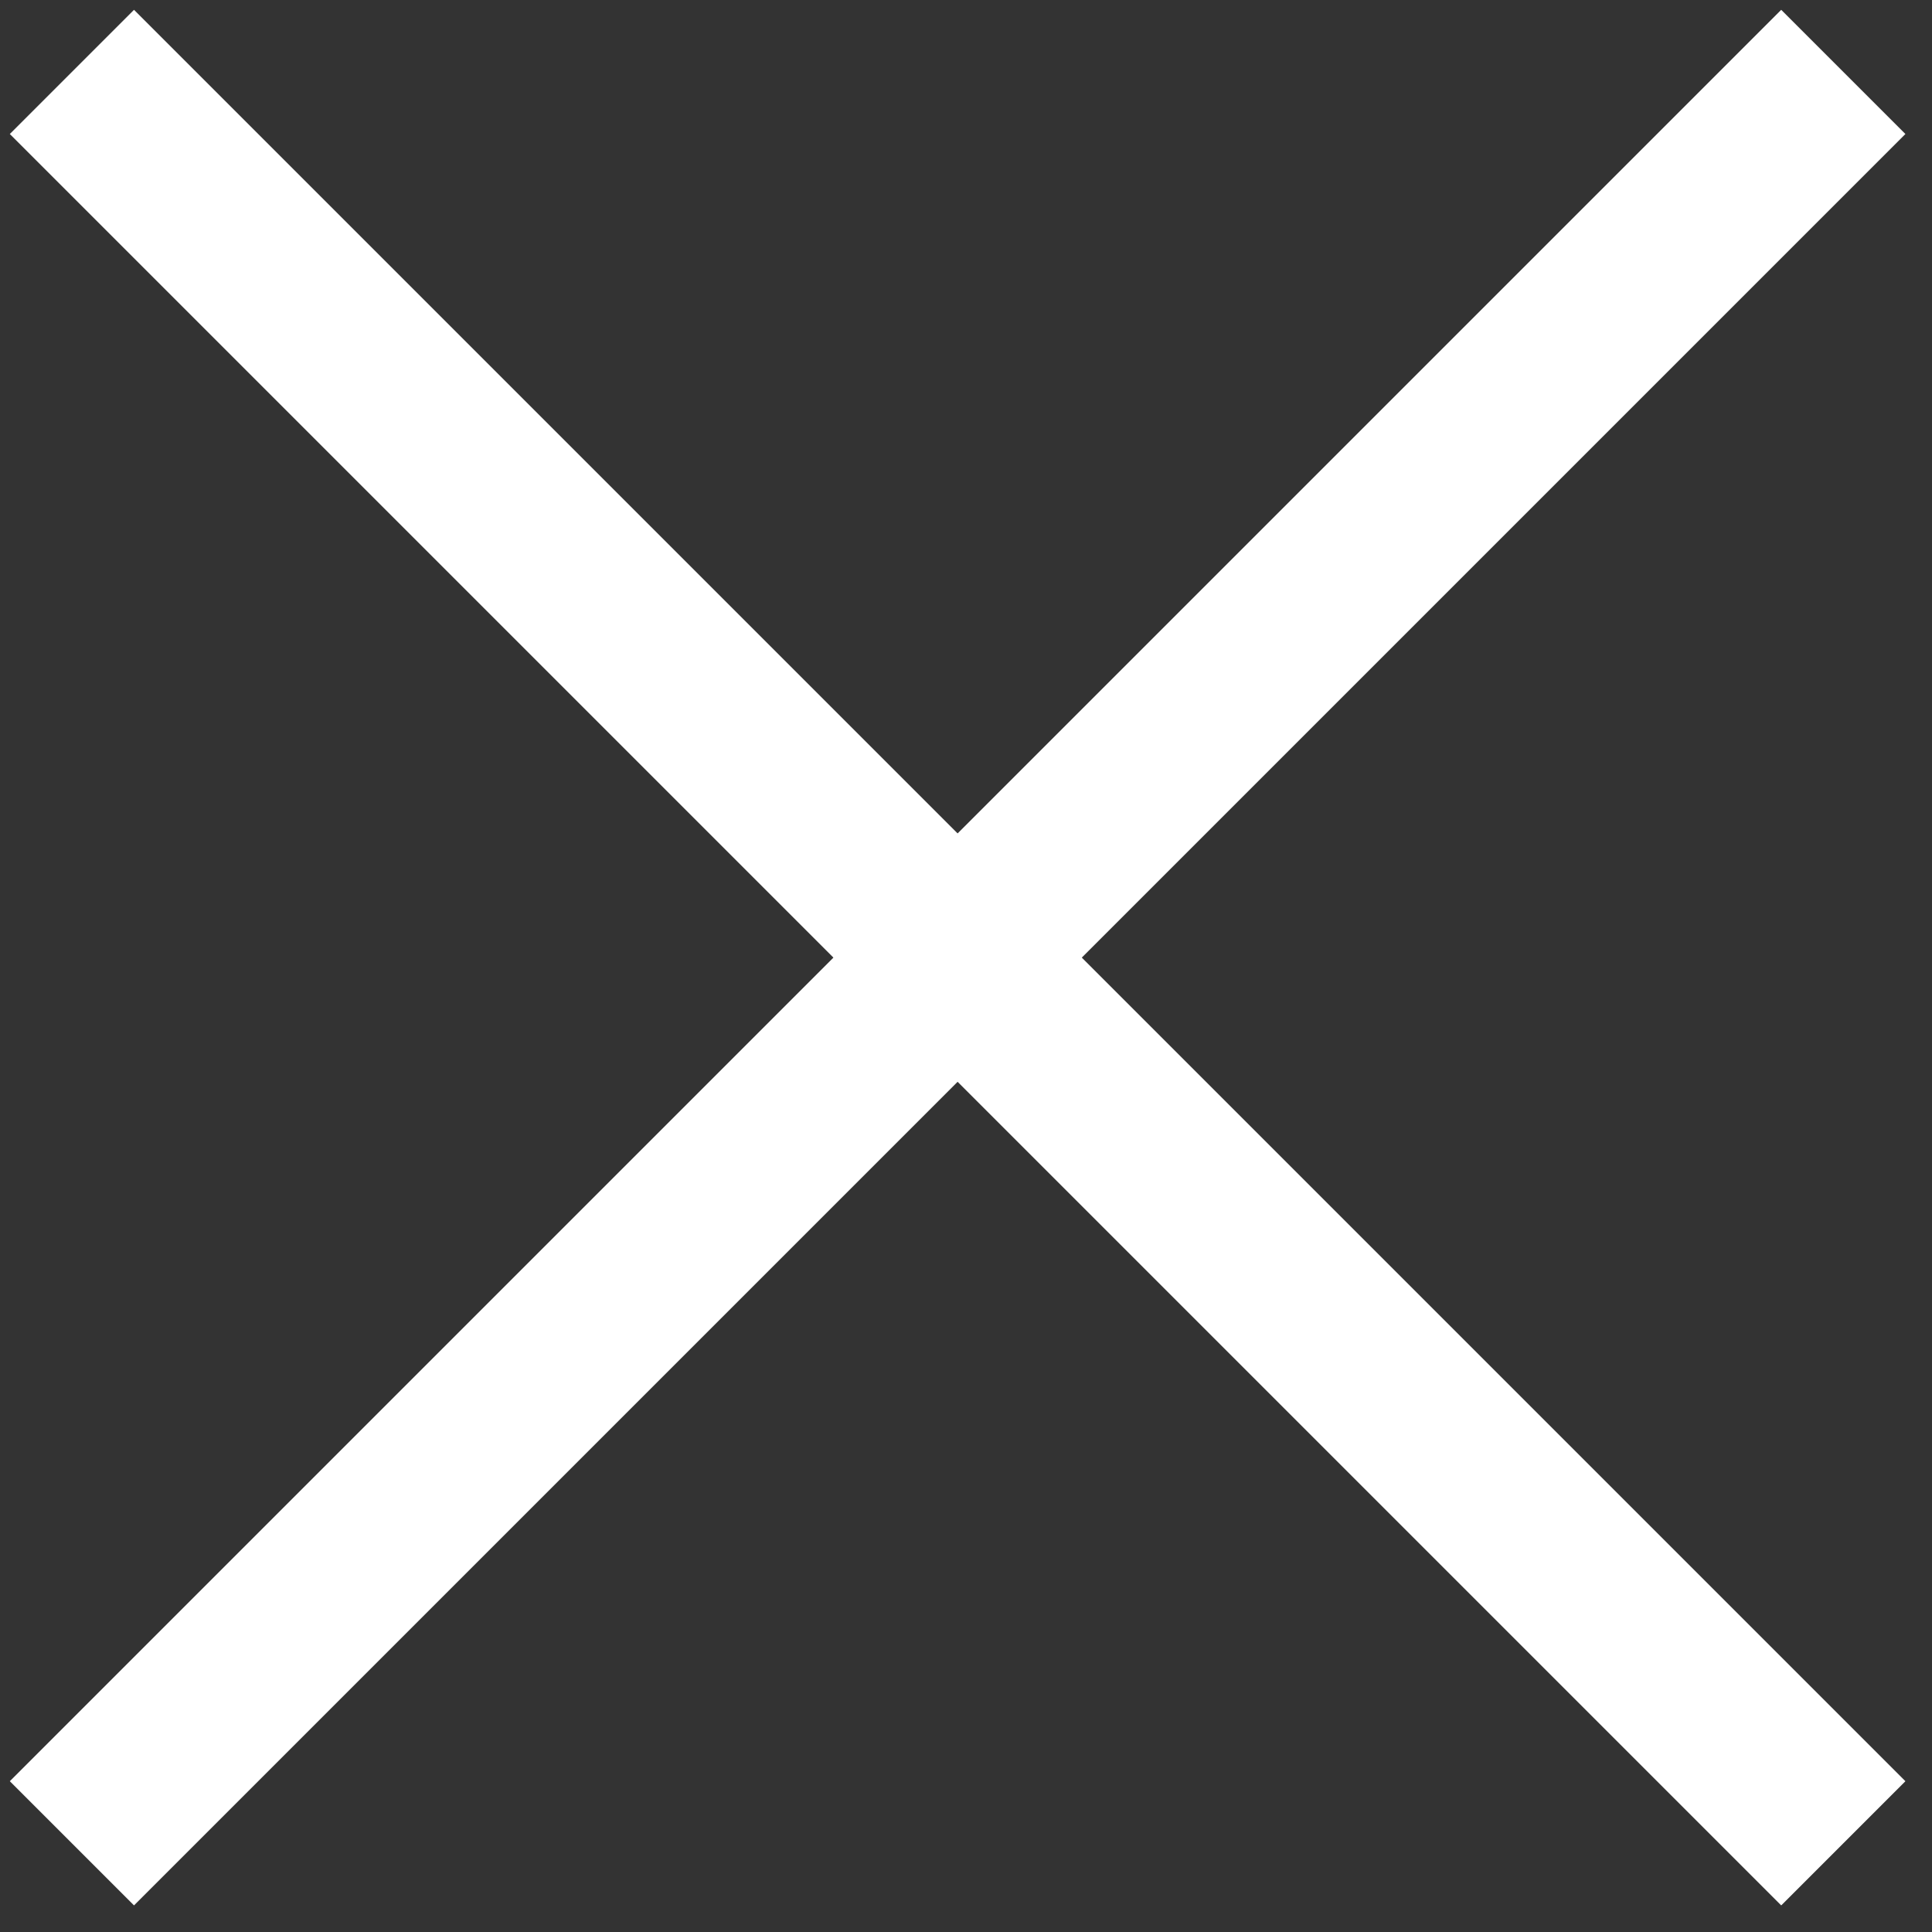<?xml version="1.0" encoding="UTF-8" standalone="no"?>
<svg width="22px" height="22px" viewBox="0 0 22 22" version="1.1" xmlns="http://www.w3.org/2000/svg" xmlns:xlink="http://www.w3.org/1999/xlink">
    <rect x="0" y="0" width="22" height="22" fill="#333333" stroke="none"/>
    <!-- Generator: Sketch 3.8.3 (29802) - http://www.bohemiancoding.com/sketch -->
    <title>icon-close-fff</title>
    <desc>Created with Sketch.</desc>
    <defs></defs>
    <g id="Page-1" stroke="none" stroke-width="1" fill="none" fill-rule="evenodd" stroke-linecap="square" stroke-linejoin="round">
        <g id="Artboard-1" transform="translate(-48, -144)" stroke="#FFFFFF" stroke-width="2">
            <g id="icon-close-fff" transform="translate(47, 143)">
                <path d="M2.526,2.526 L21.283,21.283" id="Stroke-3"></path>
                <path d="M21.283,2.526 L2.526,21.283" id="Stroke-5"></path>
            </g>
        </g>
    </g>
</svg>